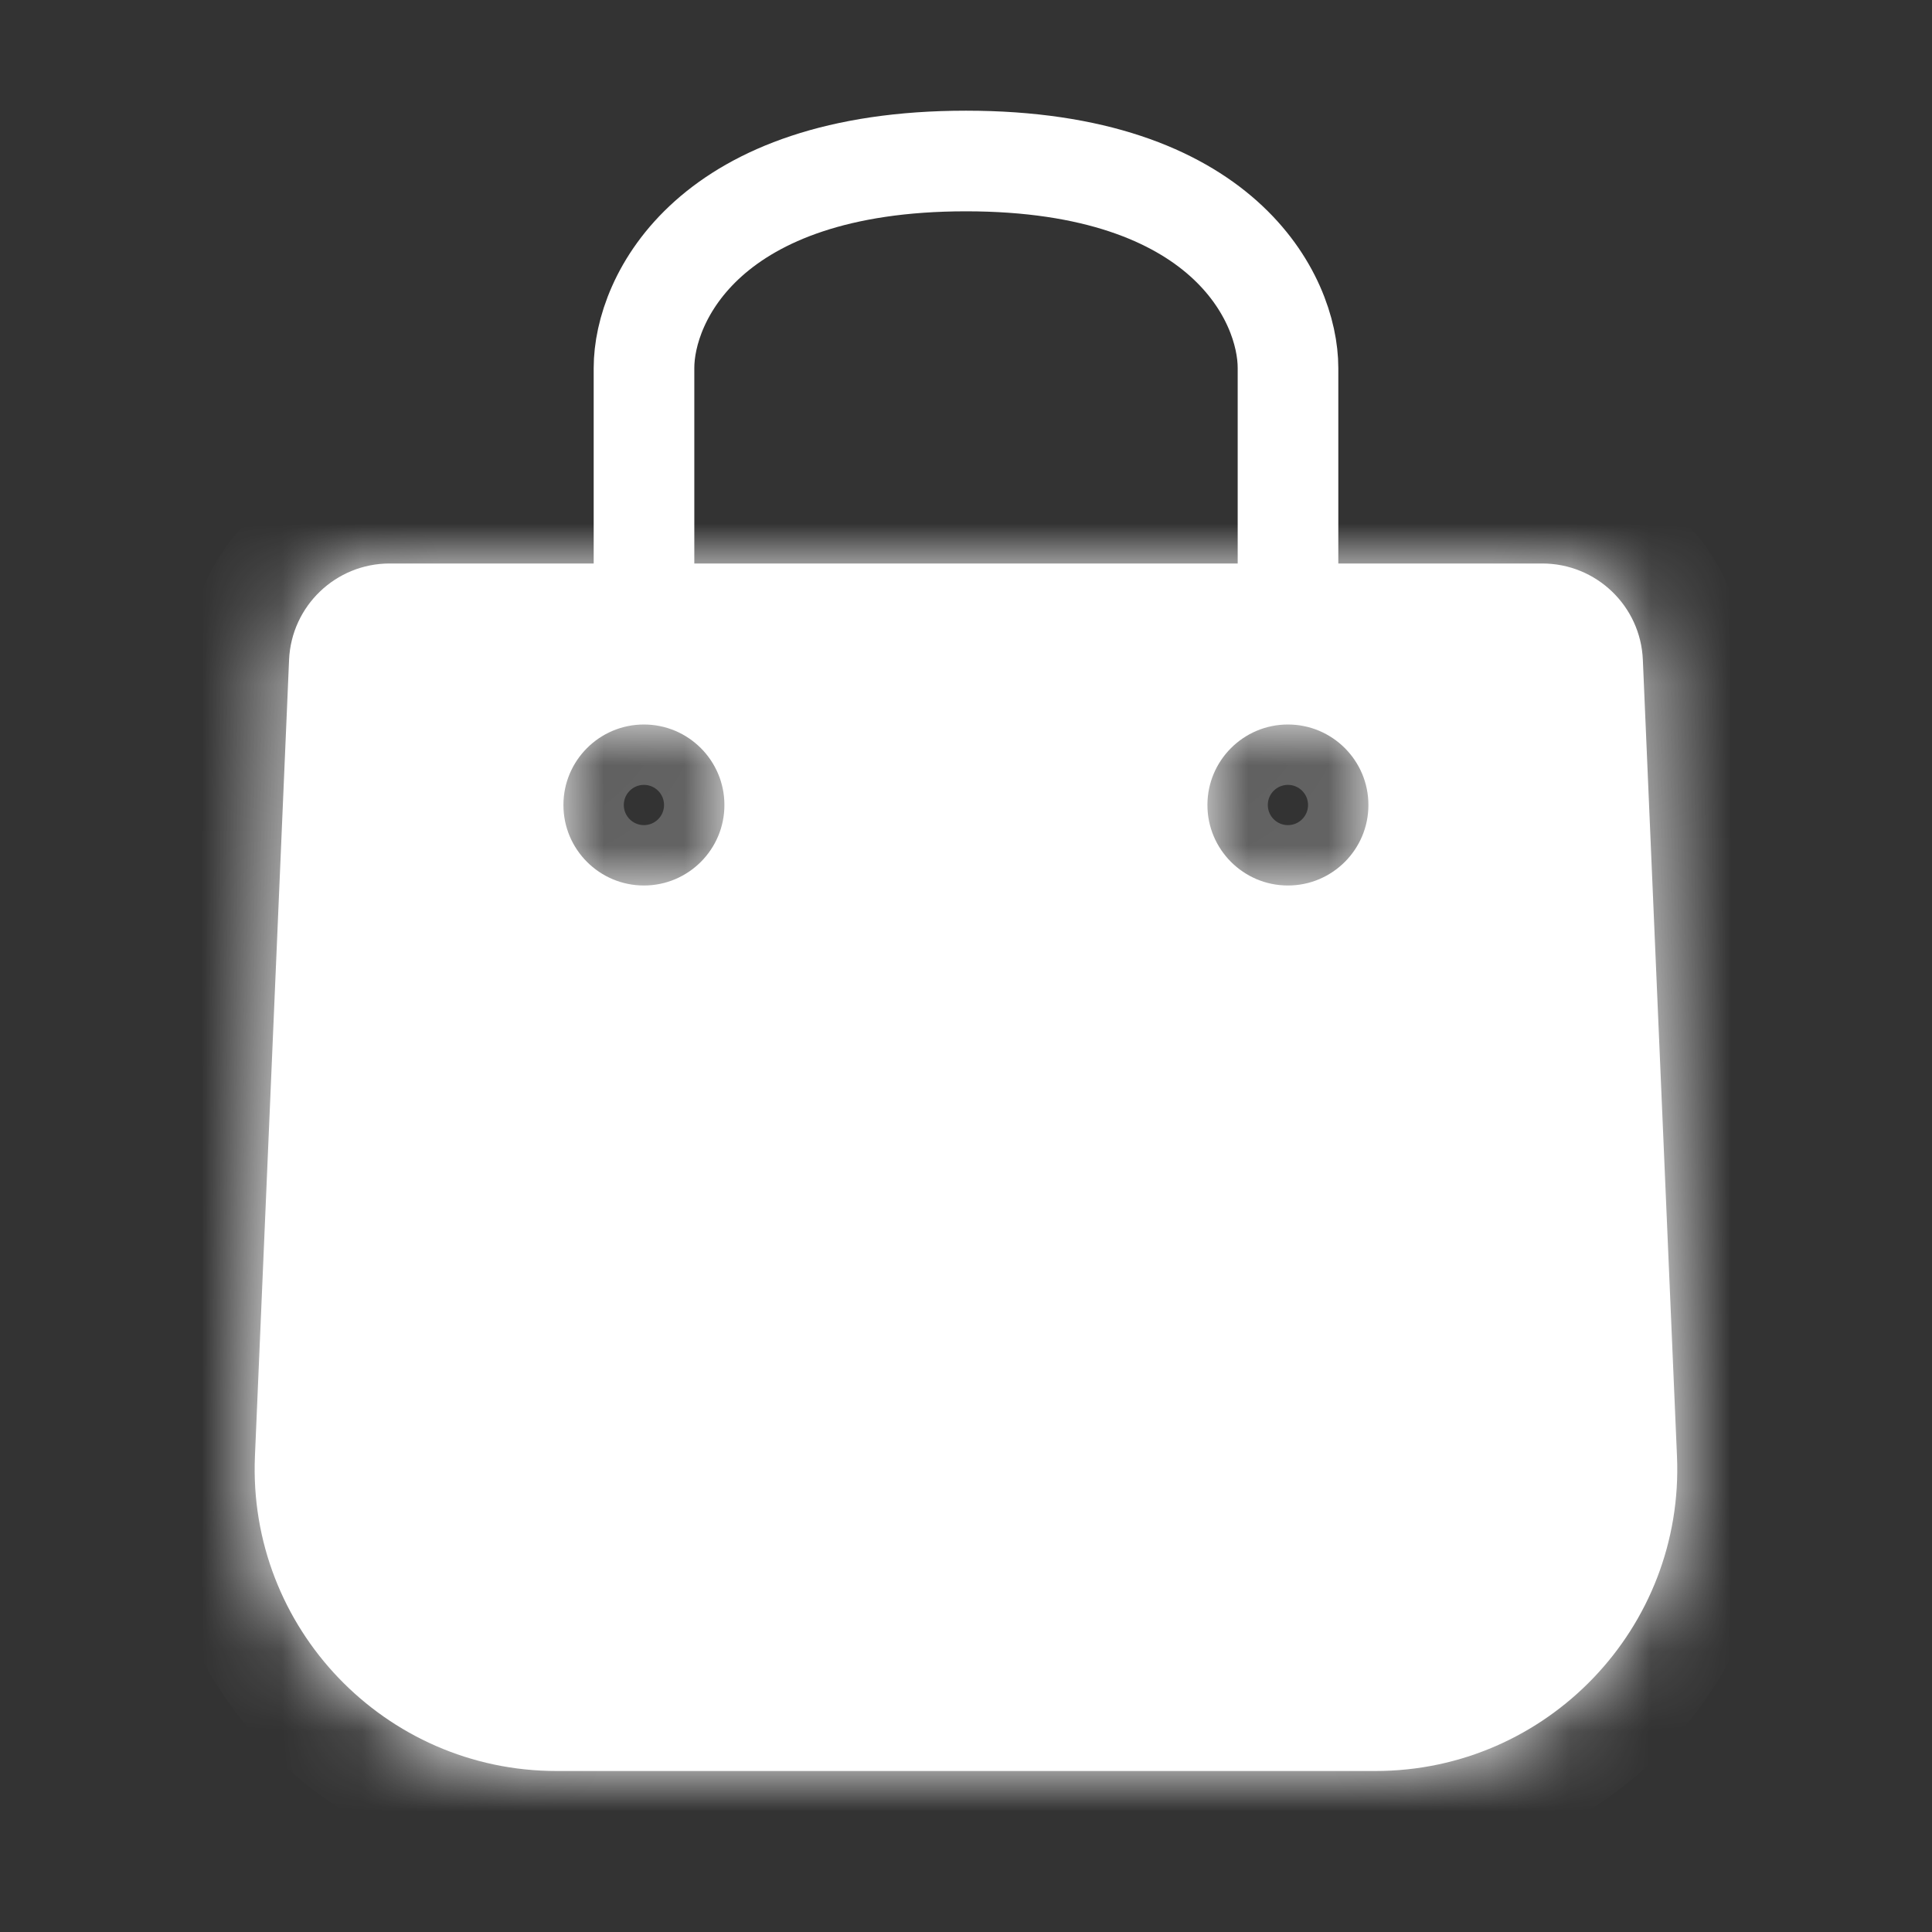 <svg width="24" height="24" viewBox="0 0 24 24" fill="none" xmlns="http://www.w3.org/2000/svg">
<rect x="0" y="0" width="24" height="24" fill="#333333" stroke="none"/>
<path d="M8 8V4.571C8 3.714 8.8 2 12 2C15.2 2 16 3.714 16 4.571V8" stroke="white" stroke-width="1.25" stroke-linecap="round"/>
<mask id="path-2-inside-1_6050_3420" fill="white">
<path fill-rule="evenodd" clip-rule="evenodd" d="M3.591 8.196C3.62 7.528 4.171 7 4.84 7H19.159C19.829 7 20.38 7.528 20.408 8.196L20.832 18.089C20.924 20.221 19.22 22 17.086 22H6.914C4.78 22 3.076 20.221 3.167 18.089L3.591 8.196ZM8.999 10C8.999 10.552 8.551 11 7.999 11C7.447 11 6.999 10.552 6.999 10C6.999 9.448 7.447 9 7.999 9C8.551 9 8.999 9.448 8.999 10ZM15.999 11C16.551 11 16.999 10.552 16.999 10C16.999 9.448 16.551 9 15.999 9C15.447 9 14.999 9.448 14.999 10C14.999 10.552 15.447 11 15.999 11Z"/>
</mask>
<path fill-rule="evenodd" clip-rule="evenodd" d="M3.591 8.196C3.62 7.528 4.171 7 4.84 7H19.159C19.829 7 20.38 7.528 20.408 8.196L20.832 18.089C20.924 20.221 19.22 22 17.086 22H6.914C4.78 22 3.076 20.221 3.167 18.089L3.591 8.196ZM8.999 10C8.999 10.552 8.551 11 7.999 11C7.447 11 6.999 10.552 6.999 10C6.999 9.448 7.447 9 7.999 9C8.551 9 8.999 9.448 8.999 10ZM15.999 11C16.551 11 16.999 10.552 16.999 10C16.999 9.448 16.551 9 15.999 9C15.447 9 14.999 9.448 14.999 10C14.999 10.552 15.447 11 15.999 11Z" fill="white"/>
<path d="M3.591 8.196L2.343 8.143L3.591 8.196ZM20.408 8.196L21.657 8.143V8.143L20.408 8.196ZM20.832 18.089L19.583 18.143V18.143L20.832 18.089ZM3.167 18.089L4.416 18.143L3.167 18.089ZM4.84 5.75C3.501 5.75 2.4 6.805 2.343 8.143L4.84 8.25V8.25V5.75ZM19.159 5.75H4.84V8.25H19.159V5.75ZM21.657 8.143C21.6 6.805 20.498 5.75 19.159 5.75V8.25L19.159 8.25L21.657 8.143ZM22.081 18.036L21.657 8.143L19.159 8.25L19.583 18.143L22.081 18.036ZM17.086 23.25C19.931 23.25 22.203 20.879 22.081 18.036L19.583 18.143C19.644 19.564 18.508 20.75 17.086 20.75V23.25ZM6.914 23.25H17.086V20.75H6.914V23.25ZM1.919 18.036C1.797 20.879 4.069 23.25 6.914 23.25V20.75C5.491 20.75 4.355 19.564 4.416 18.143L1.919 18.036ZM2.343 8.143L1.919 18.036L4.416 18.143L4.84 8.25L2.343 8.143ZM7.999 12.25C9.242 12.25 10.249 11.243 10.249 10H7.749C7.749 9.862 7.861 9.75 7.999 9.75V12.25ZM5.749 10C5.749 11.243 6.756 12.25 7.999 12.25V9.75C8.137 9.75 8.249 9.862 8.249 10H5.749ZM7.999 7.75C6.756 7.75 5.749 8.757 5.749 10H8.249C8.249 10.138 8.137 10.25 7.999 10.25V7.75ZM10.249 10C10.249 8.757 9.242 7.75 7.999 7.75V10.25C7.861 10.25 7.749 10.138 7.749 10H10.249ZM15.749 10C15.749 9.862 15.861 9.75 15.999 9.75V12.25C17.241 12.25 18.249 11.243 18.249 10H15.749ZM15.999 10.25C15.861 10.25 15.749 10.138 15.749 10H18.249C18.249 8.757 17.241 7.75 15.999 7.75V10.25ZM16.249 10C16.249 10.138 16.137 10.25 15.999 10.25V7.75C14.756 7.75 13.749 8.757 13.749 10H16.249ZM15.999 9.75C16.137 9.75 16.249 9.862 16.249 10H13.749C13.749 11.243 14.756 12.25 15.999 12.25V9.75Z" fill="white" mask="url(#path-2-inside-1_6050_3420)"/>
</svg>
